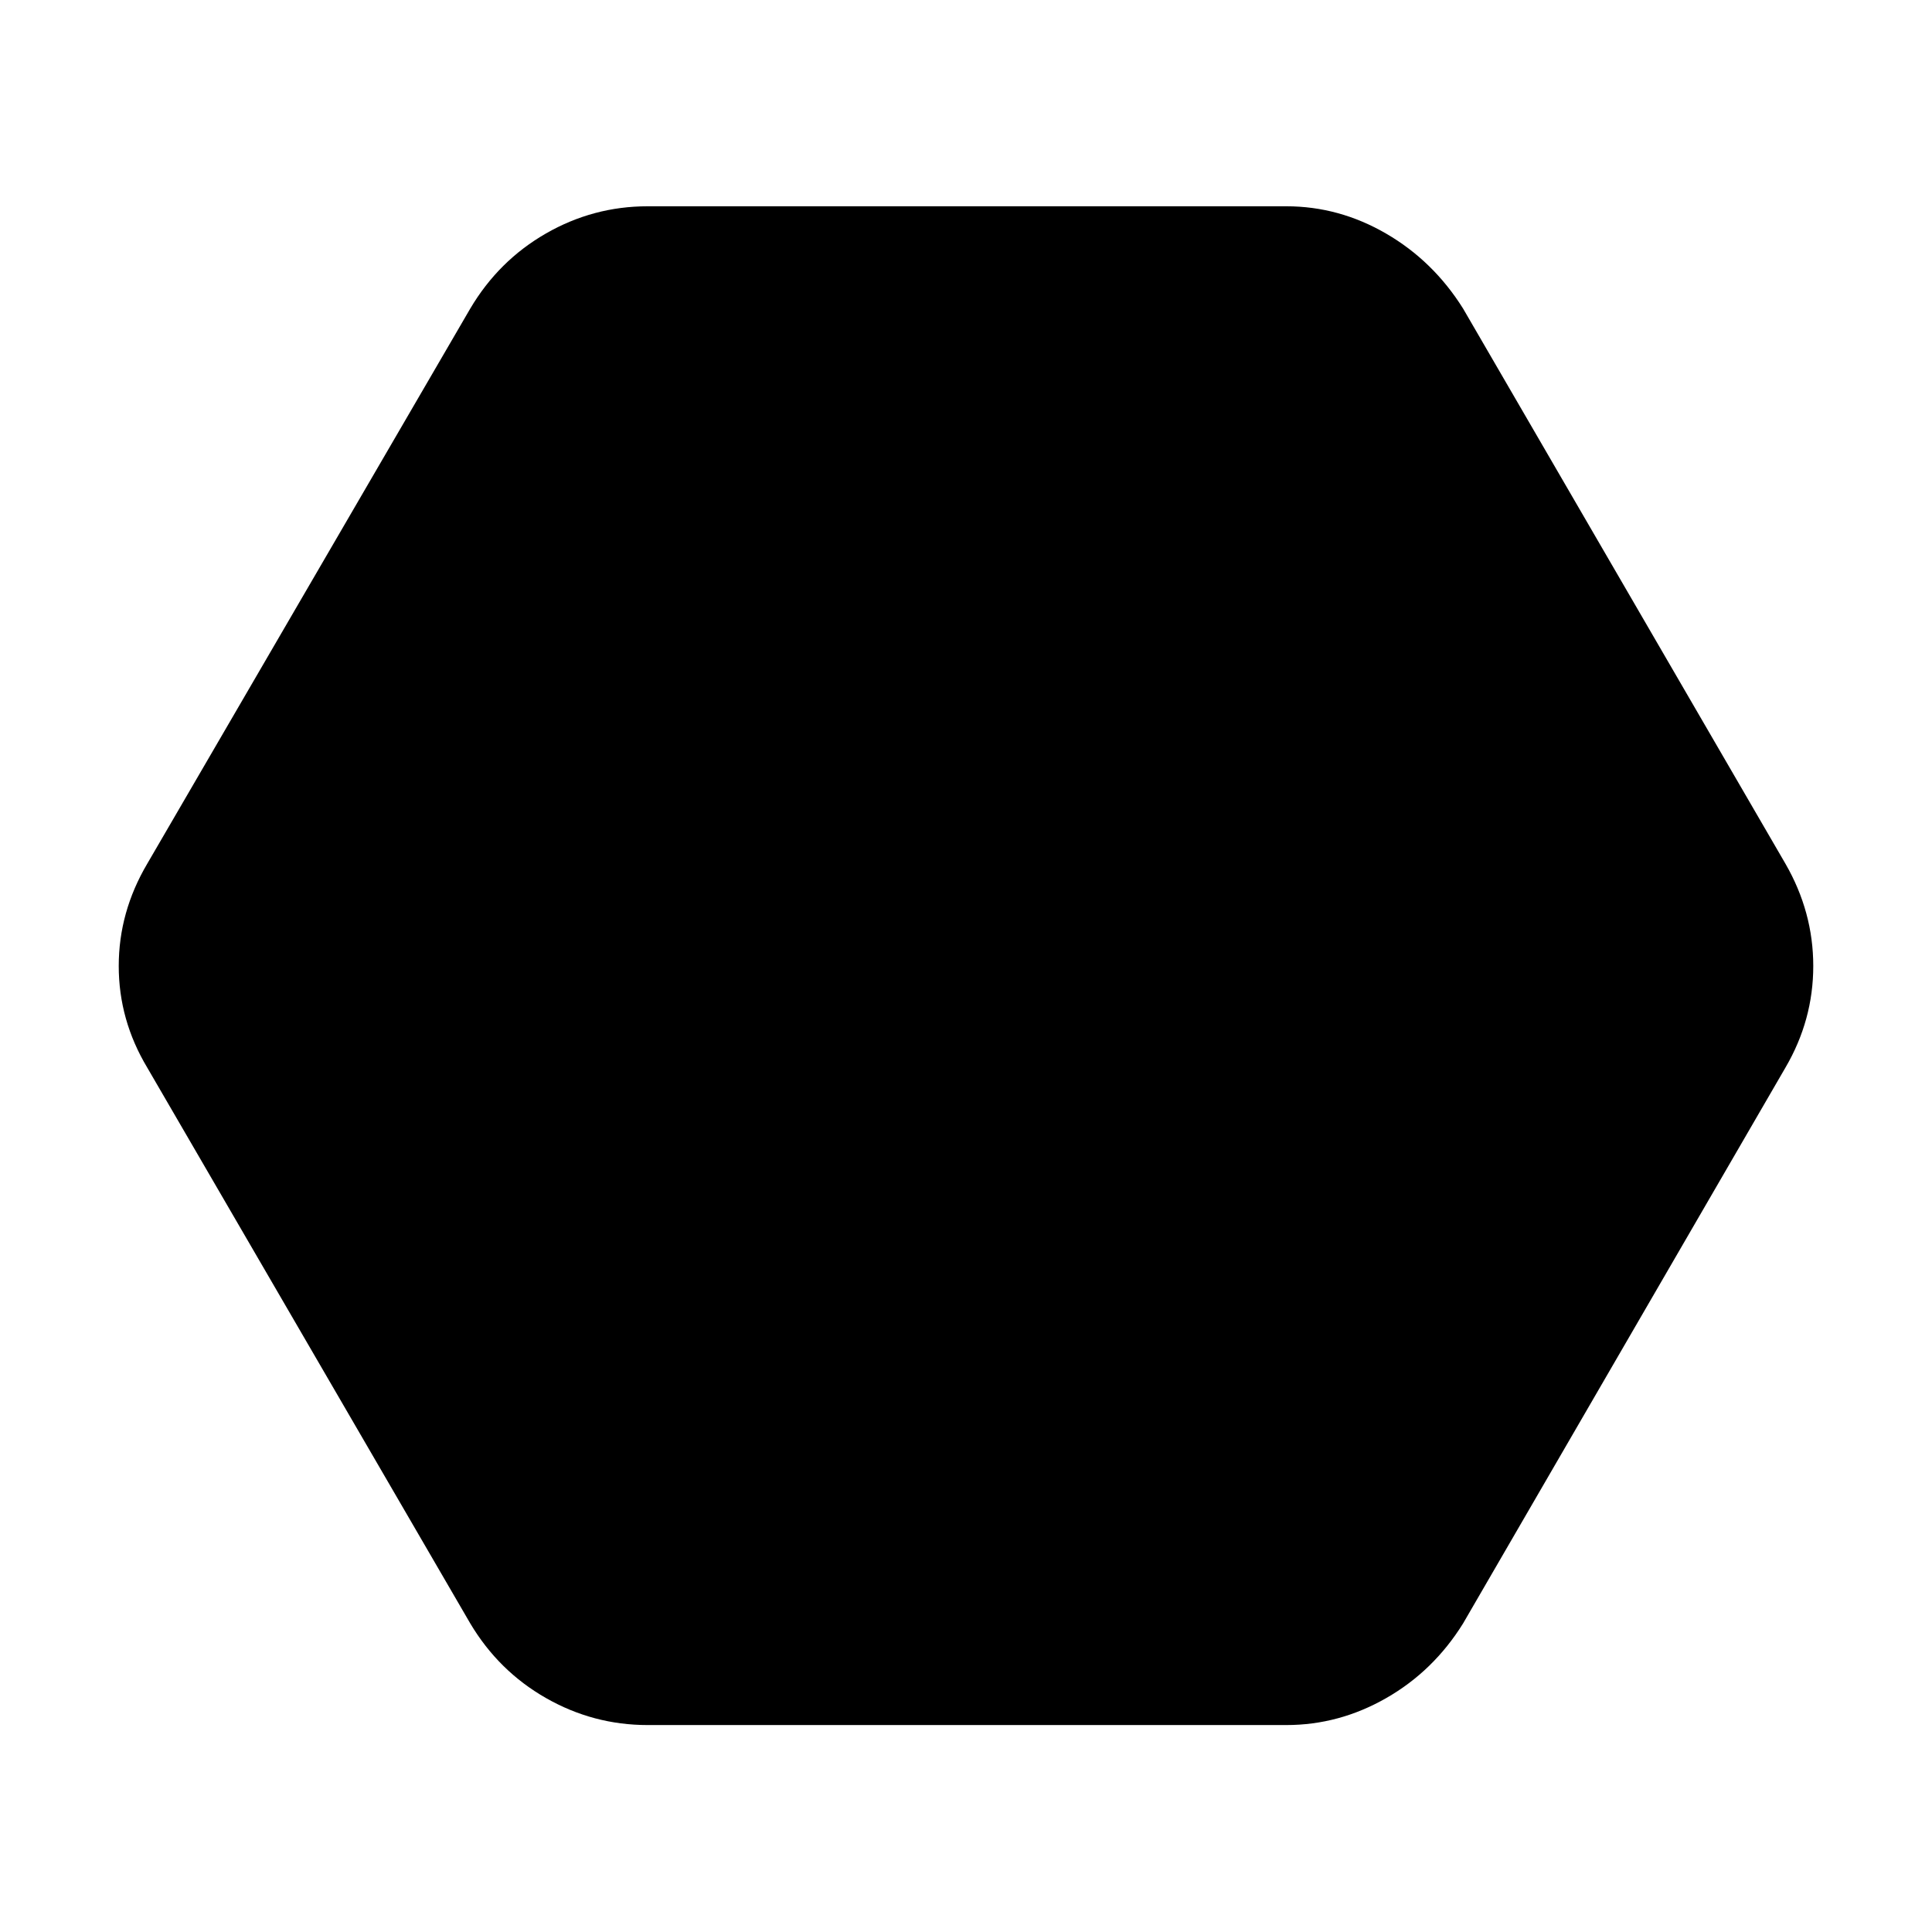 <svg xmlns="http://www.w3.org/2000/svg" height="40" viewBox="0 -960 960 960" width="40"><path d="M321.83-102.83q-27.03 0-50.55-13.43-23.51-13.42-37.61-37.07L73.17-429.5Q59-453.14 59-479.99q0-26.84 14.17-50.84l160.5-275.84q14.1-23.81 37.61-37.32 23.52-13.51 50.55-13.51h317.34q26.21 0 49.6 13.58 23.4 13.59 38.23 37.25l160.17 275.84q13.83 24 13.83 50.84 0 26.85-13.83 50.49L727-153.33q-14.71 23.65-38.14 37.07-23.43 13.43-49.69 13.43H321.83Z"/></svg>